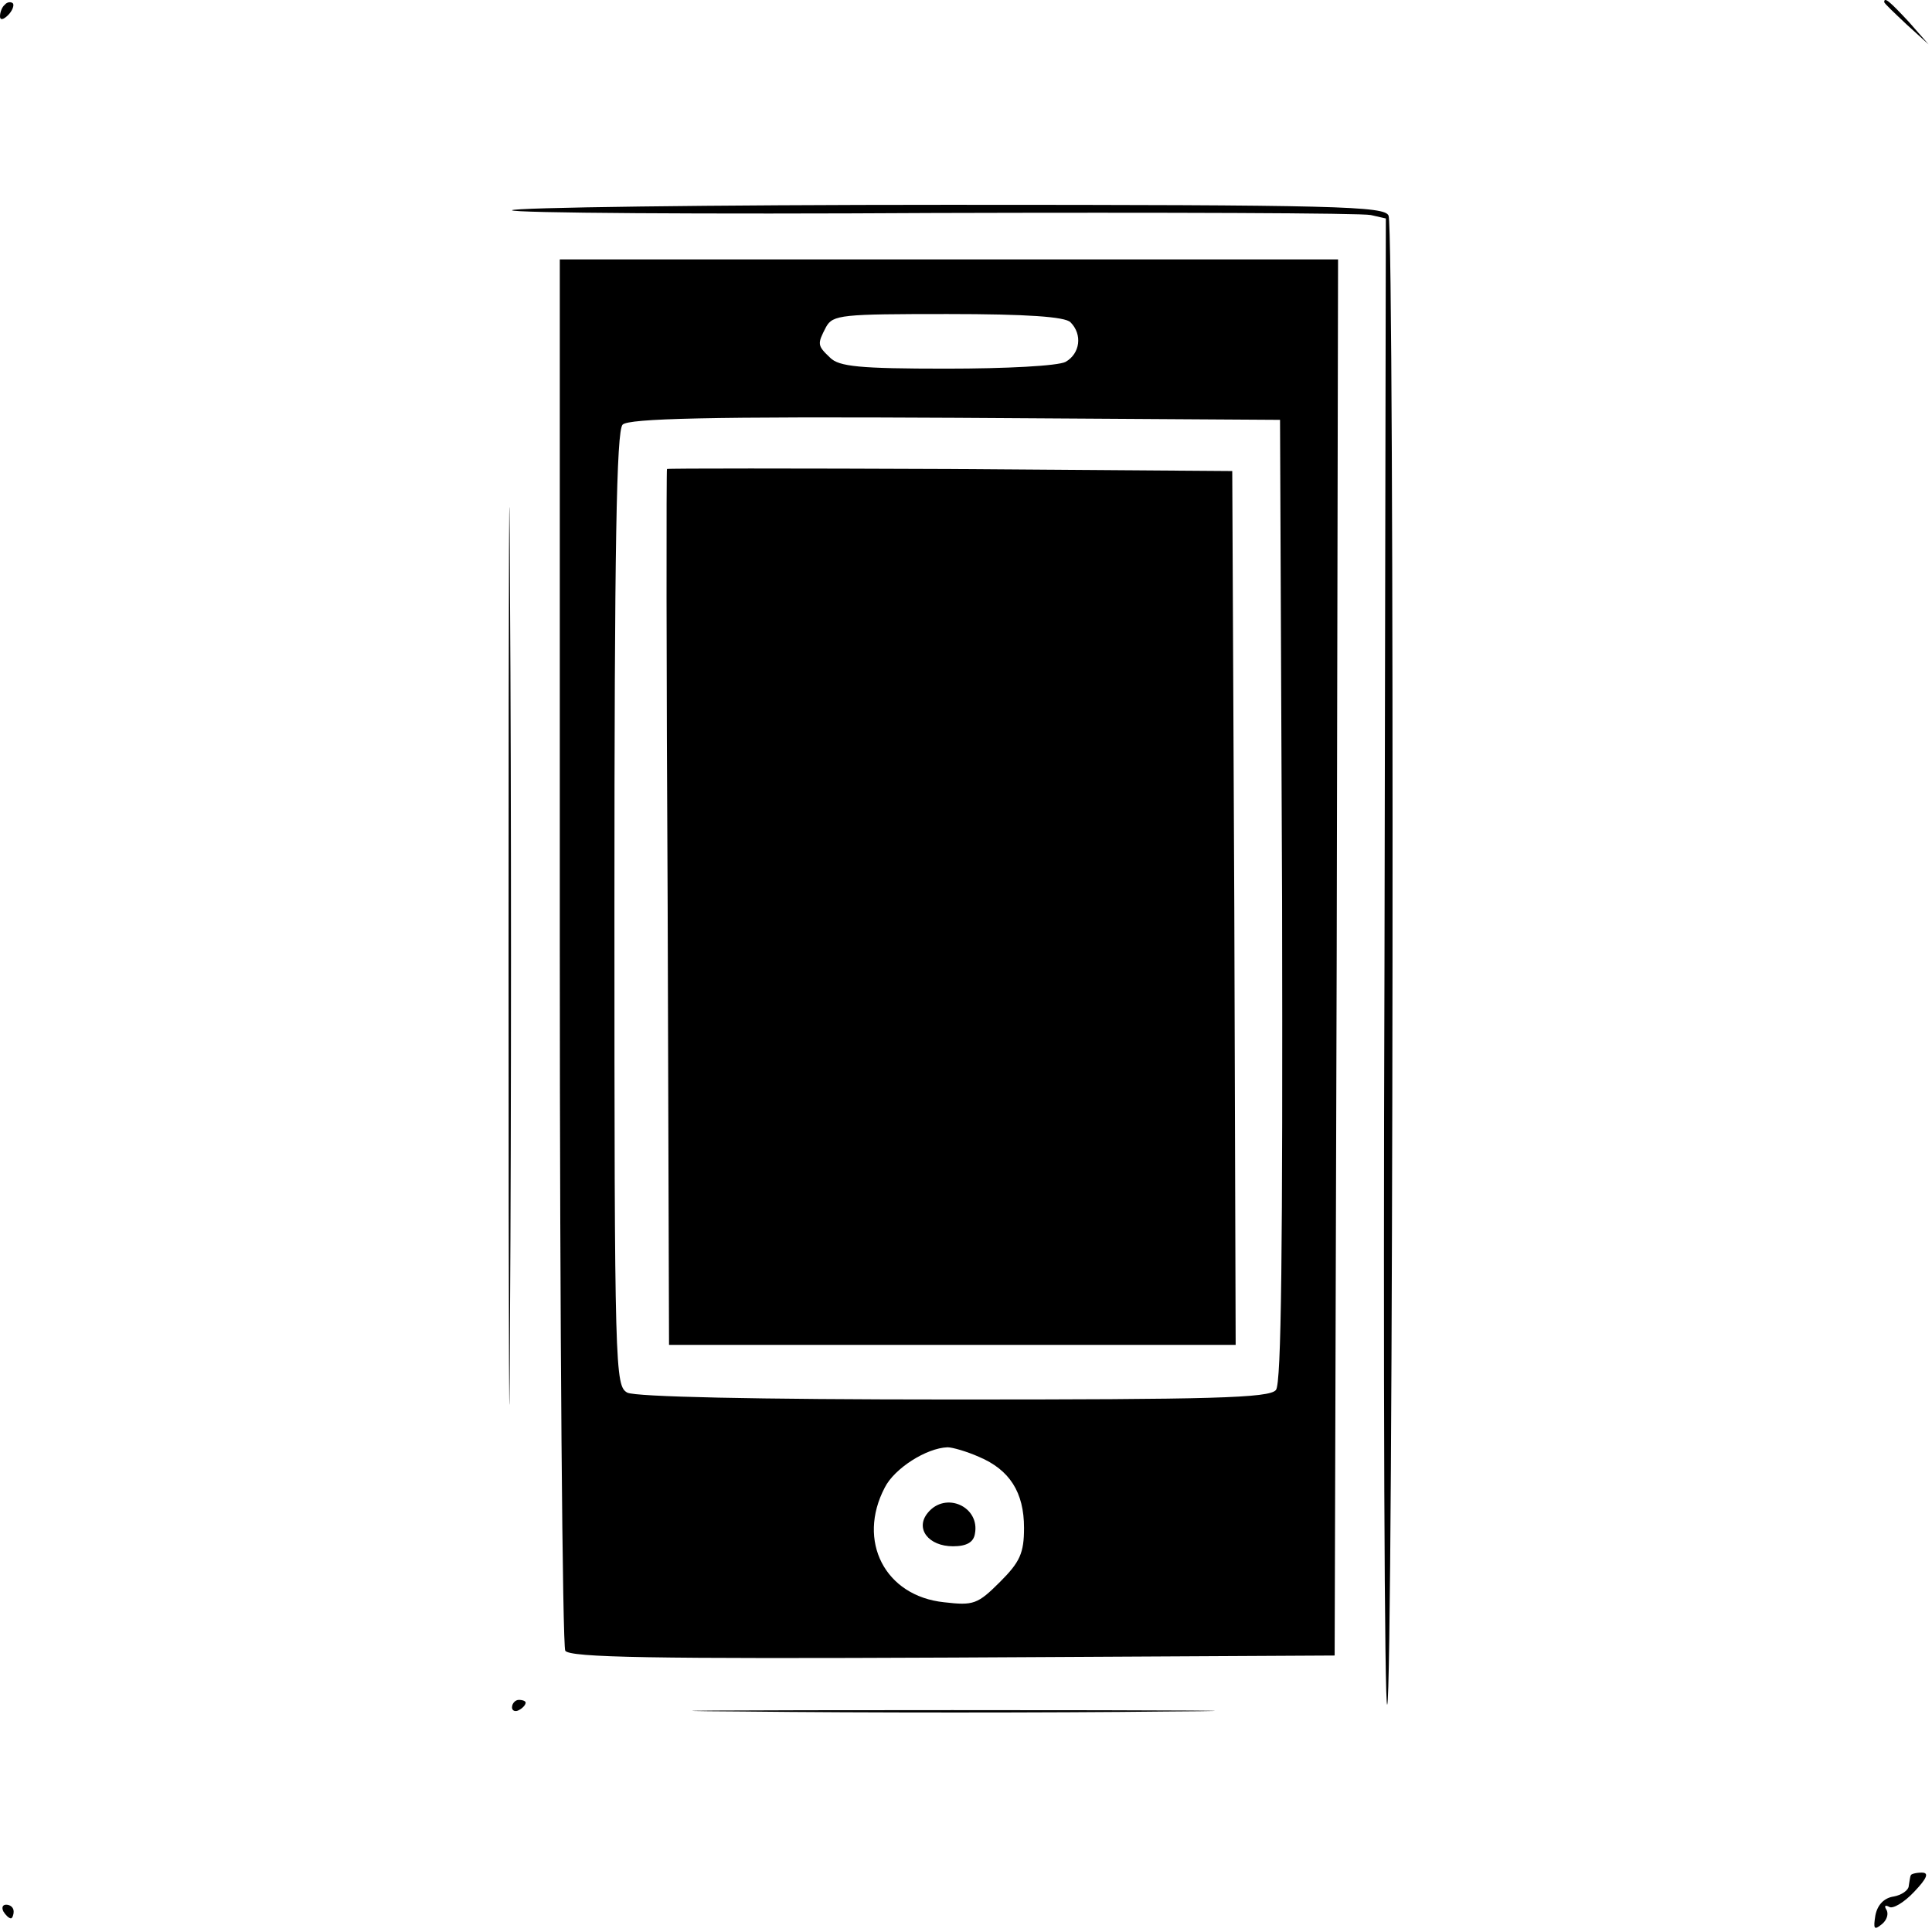 <?xml version="1.0" standalone="no"?>
<!DOCTYPE svg PUBLIC "-//W3C//DTD SVG 20010904//EN"
 "http://www.w3.org/TR/2001/REC-SVG-20010904/DTD/svg10.dtd">
<svg version="1.0" xmlns="http://www.w3.org/2000/svg"
 width="283pt" height="283pt" viewBox="0 0 283 283"
 preserveAspectRatio="xMidYMid meet">
<g transform="translate(0,283) scale(0.1,-0.1)"
fill="#000000" stroke="none">
<path d="M7 2823 c-4 -3 -7 -11 -7 -17 0 -6 5 -5 12 2 6 6 9 14 7 17 -3 3 -9
2 -12 -2z"/>
<path d="M2760 2827 c0 -2 15 -16 33 -33 l32 -29 -29 33 c-28 30 -36 37 -36
29z"/>
<path d="M750 2522 c0 -4 278 -6 617 -4 340 1 628 0 641 -3 l22 -5 -2 -1094
c-2 -602 0 -1089 4 -1083 9 14 11 2158 2 2181 -5 14 -74 16 -645 16 -351 0
-639 -4 -639 -8z"/>
<path d="M745 1430 c0 -586 1 -825 2 -533 2 293 2 773 0 1065 -1 293 -2 54 -2
-532z"/>
<path d="M820 1438 c0 -557 4 -1019 8 -1026 7 -10 127 -12 568 -10 l559 3 3
1023 2 1022 -570 0 -570 0 0 -1012z m748 920 c18 -18 14 -46 -7 -58 -11 -6
-87 -10 -175 -10 -127 0 -157 3 -170 16 -19 18 -19 20 -6 45 10 18 23 19 178
19 117 0 172 -4 180 -12z m310 -847 c1 -512 -1 -708 -9 -717 -9 -12 -96 -14
-471 -14 -297 0 -466 4 -479 10 -18 10 -19 29 -19 708 0 533 3 701 12 710 9 9
126 12 488 10 l475 -3 3 -704z m-444 -815 c45 -19 66 -52 66 -104 0 -37 -6
-50 -35 -79 -33 -33 -39 -35 -82 -30 -87 9 -128 90 -87 168 14 28 61 58 92 59
7 0 28 -6 46 -14z"/>
<path d="M977 2143 c-1 -1 -1 -290 1 -642 l2 -641 415 0 415 0 -2 640 -3 640
-413 3 c-228 1 -414 1 -415 0z"/>
<path d="M1359 614 c-19 -23 1 -49 37 -49 20 0 30 6 32 18 8 40 -43 63 -69 31z"/>
<path d="M750 329 c0 -5 5 -7 10 -4 6 3 10 8 10 11 0 2 -4 4 -10 4 -5 0 -10
-5 -10 -11z"/>
<path d="M1088 323 c172 -2 451 -2 620 0 169 1 28 2 -313 2 -341 0 -479 -1
-307 -2z"/>
<path d="M2799 83 c-1 -1 -2 -9 -3 -15 0 -7 -11 -14 -22 -16 -14 -2 -24 -12
-27 -28 -3 -19 -2 -22 9 -13 8 6 11 16 7 22 -3 5 -2 7 4 4 5 -4 22 6 37 22 19
20 22 28 11 28 -8 0 -16 -2 -16 -4z"/>
<path d="M5 30 c3 -5 8 -10 11 -10 2 0 4 5 4 10 0 6 -5 10 -11 10 -5 0 -7 -4
-4 -10z"/>
</g>
</svg>
